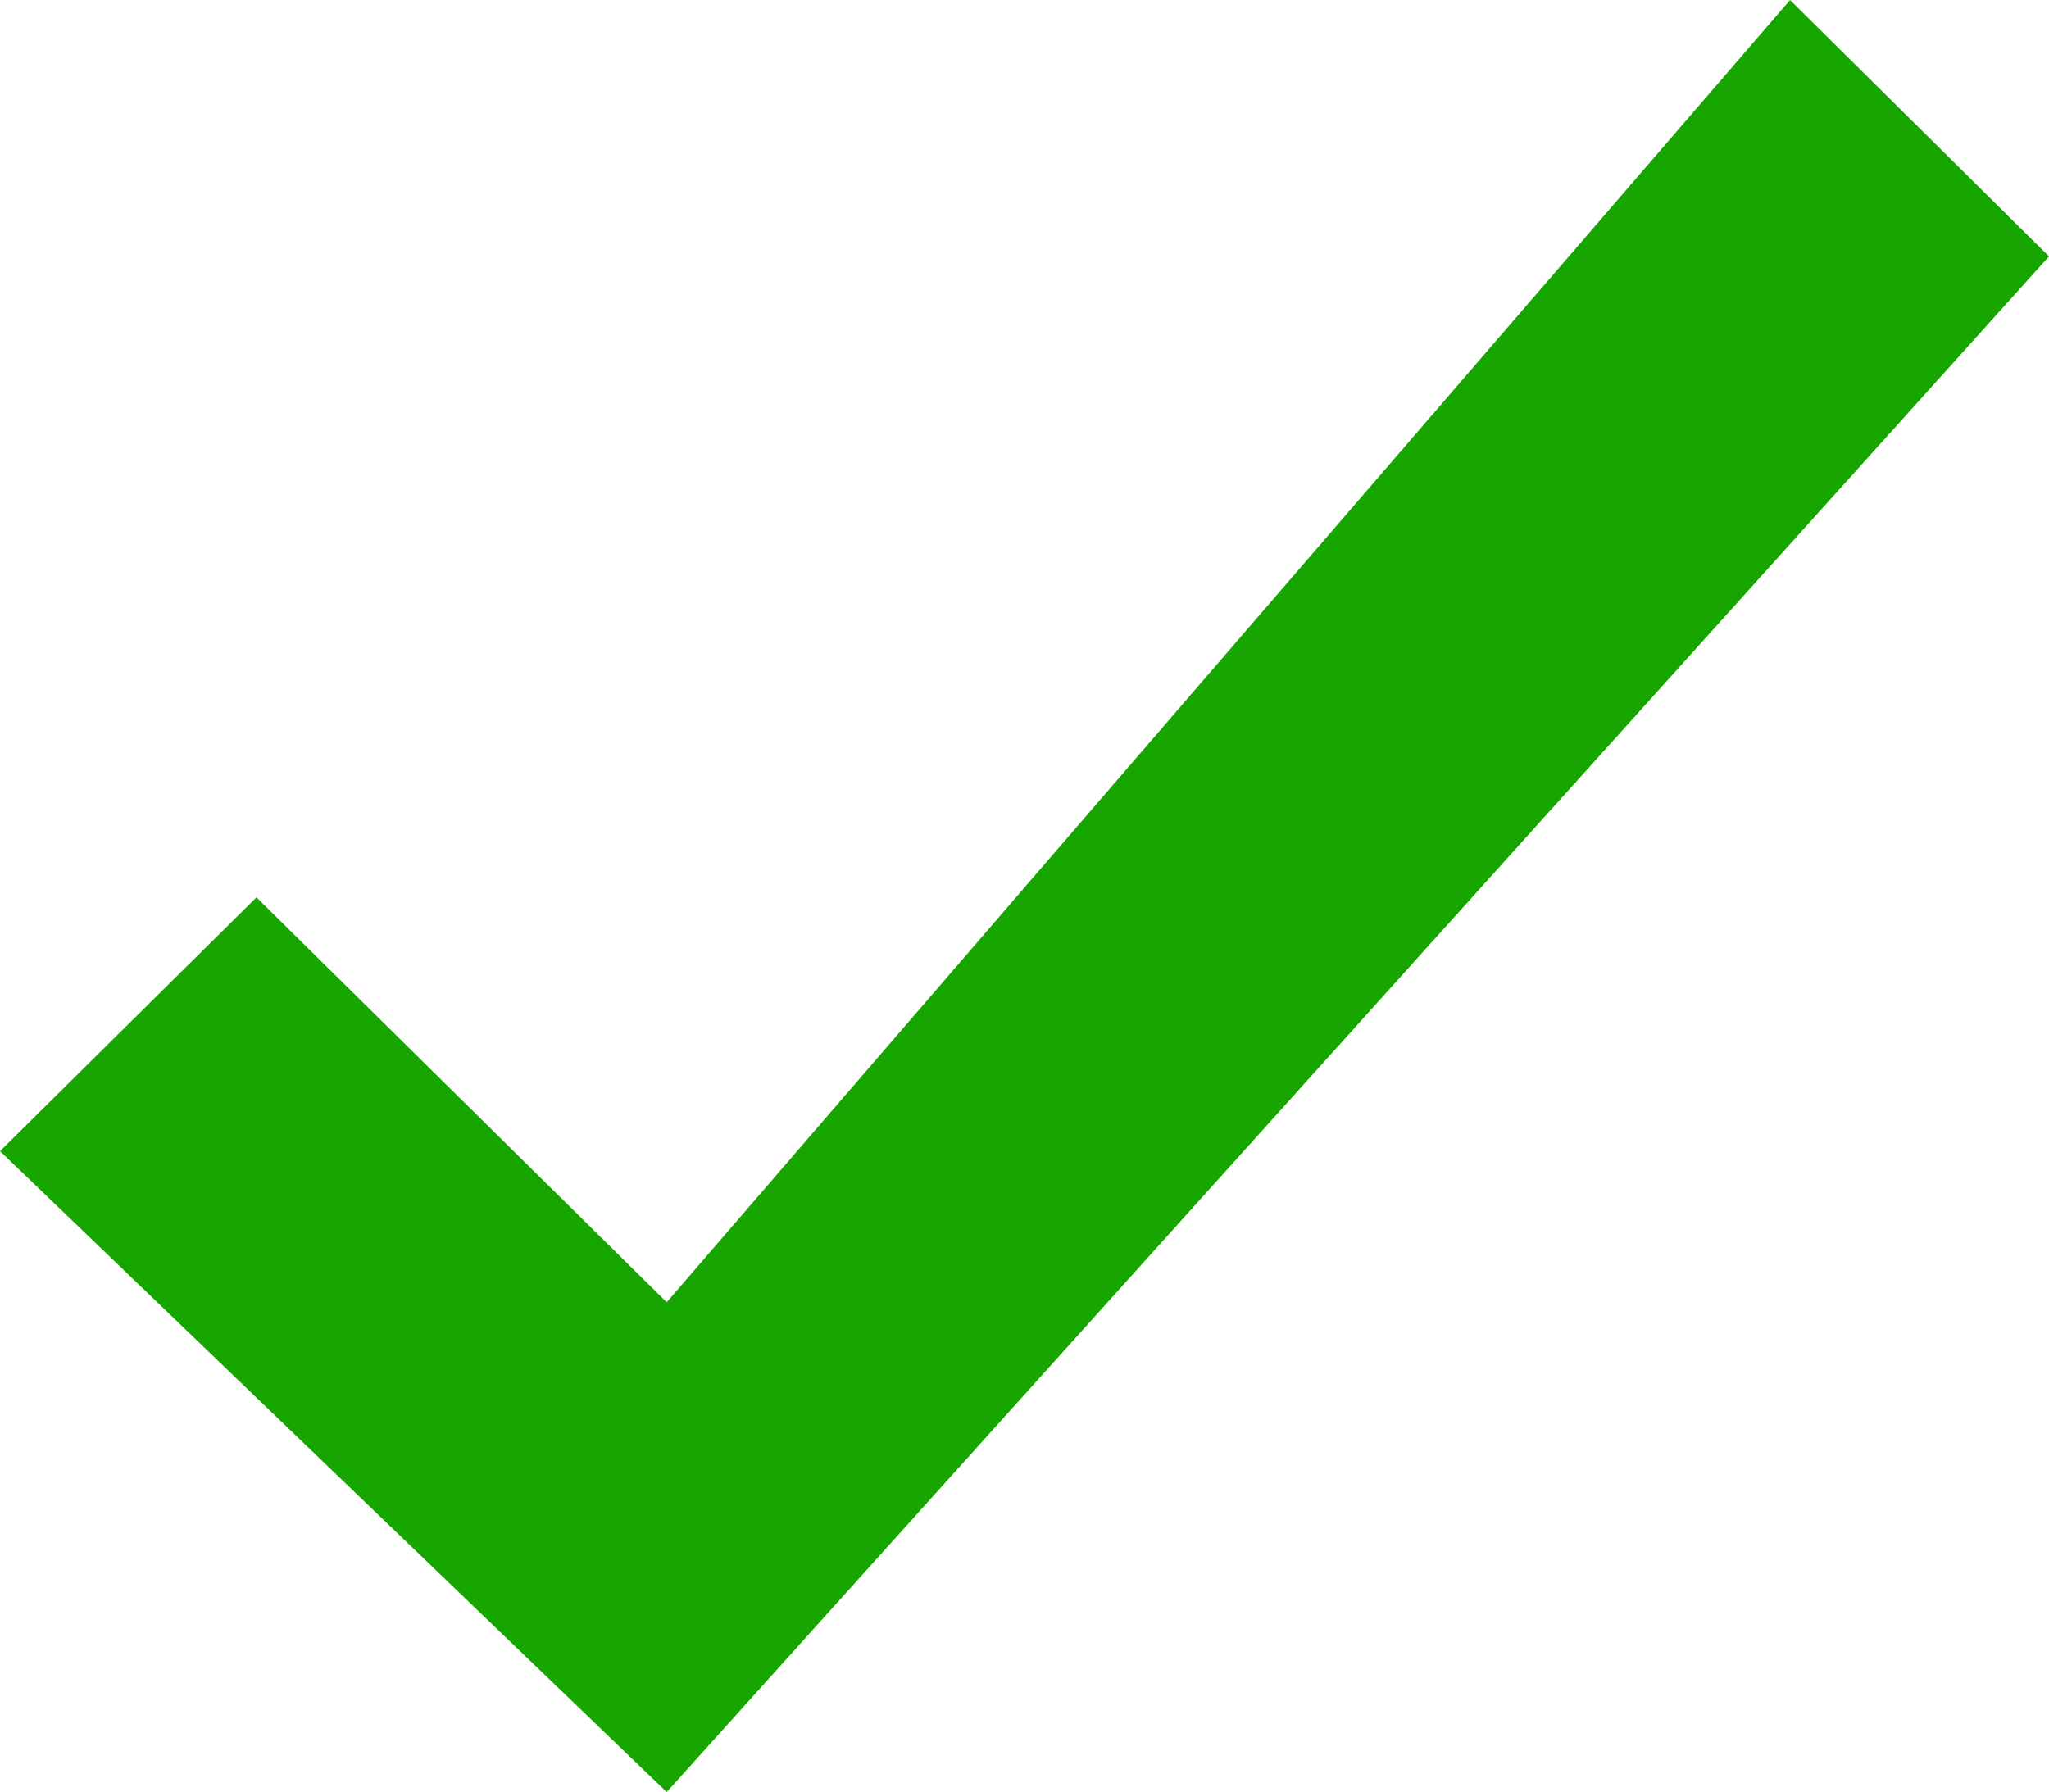 <svg xmlns="http://www.w3.org/2000/svg" width="17.146" height="15" viewBox="0 0 17.146 15">
  <g id="ic_correct" transform="translate(-1181 -507)">
    <path id="Path_1258" data-name="Path 1258" d="M5.579,10.9,2.146,7.511,0,9.635,5.579,15,17.146,2.146,14.979,0Z" transform="translate(1181 507)" fill="#17a500"/>
  </g>
</svg>
